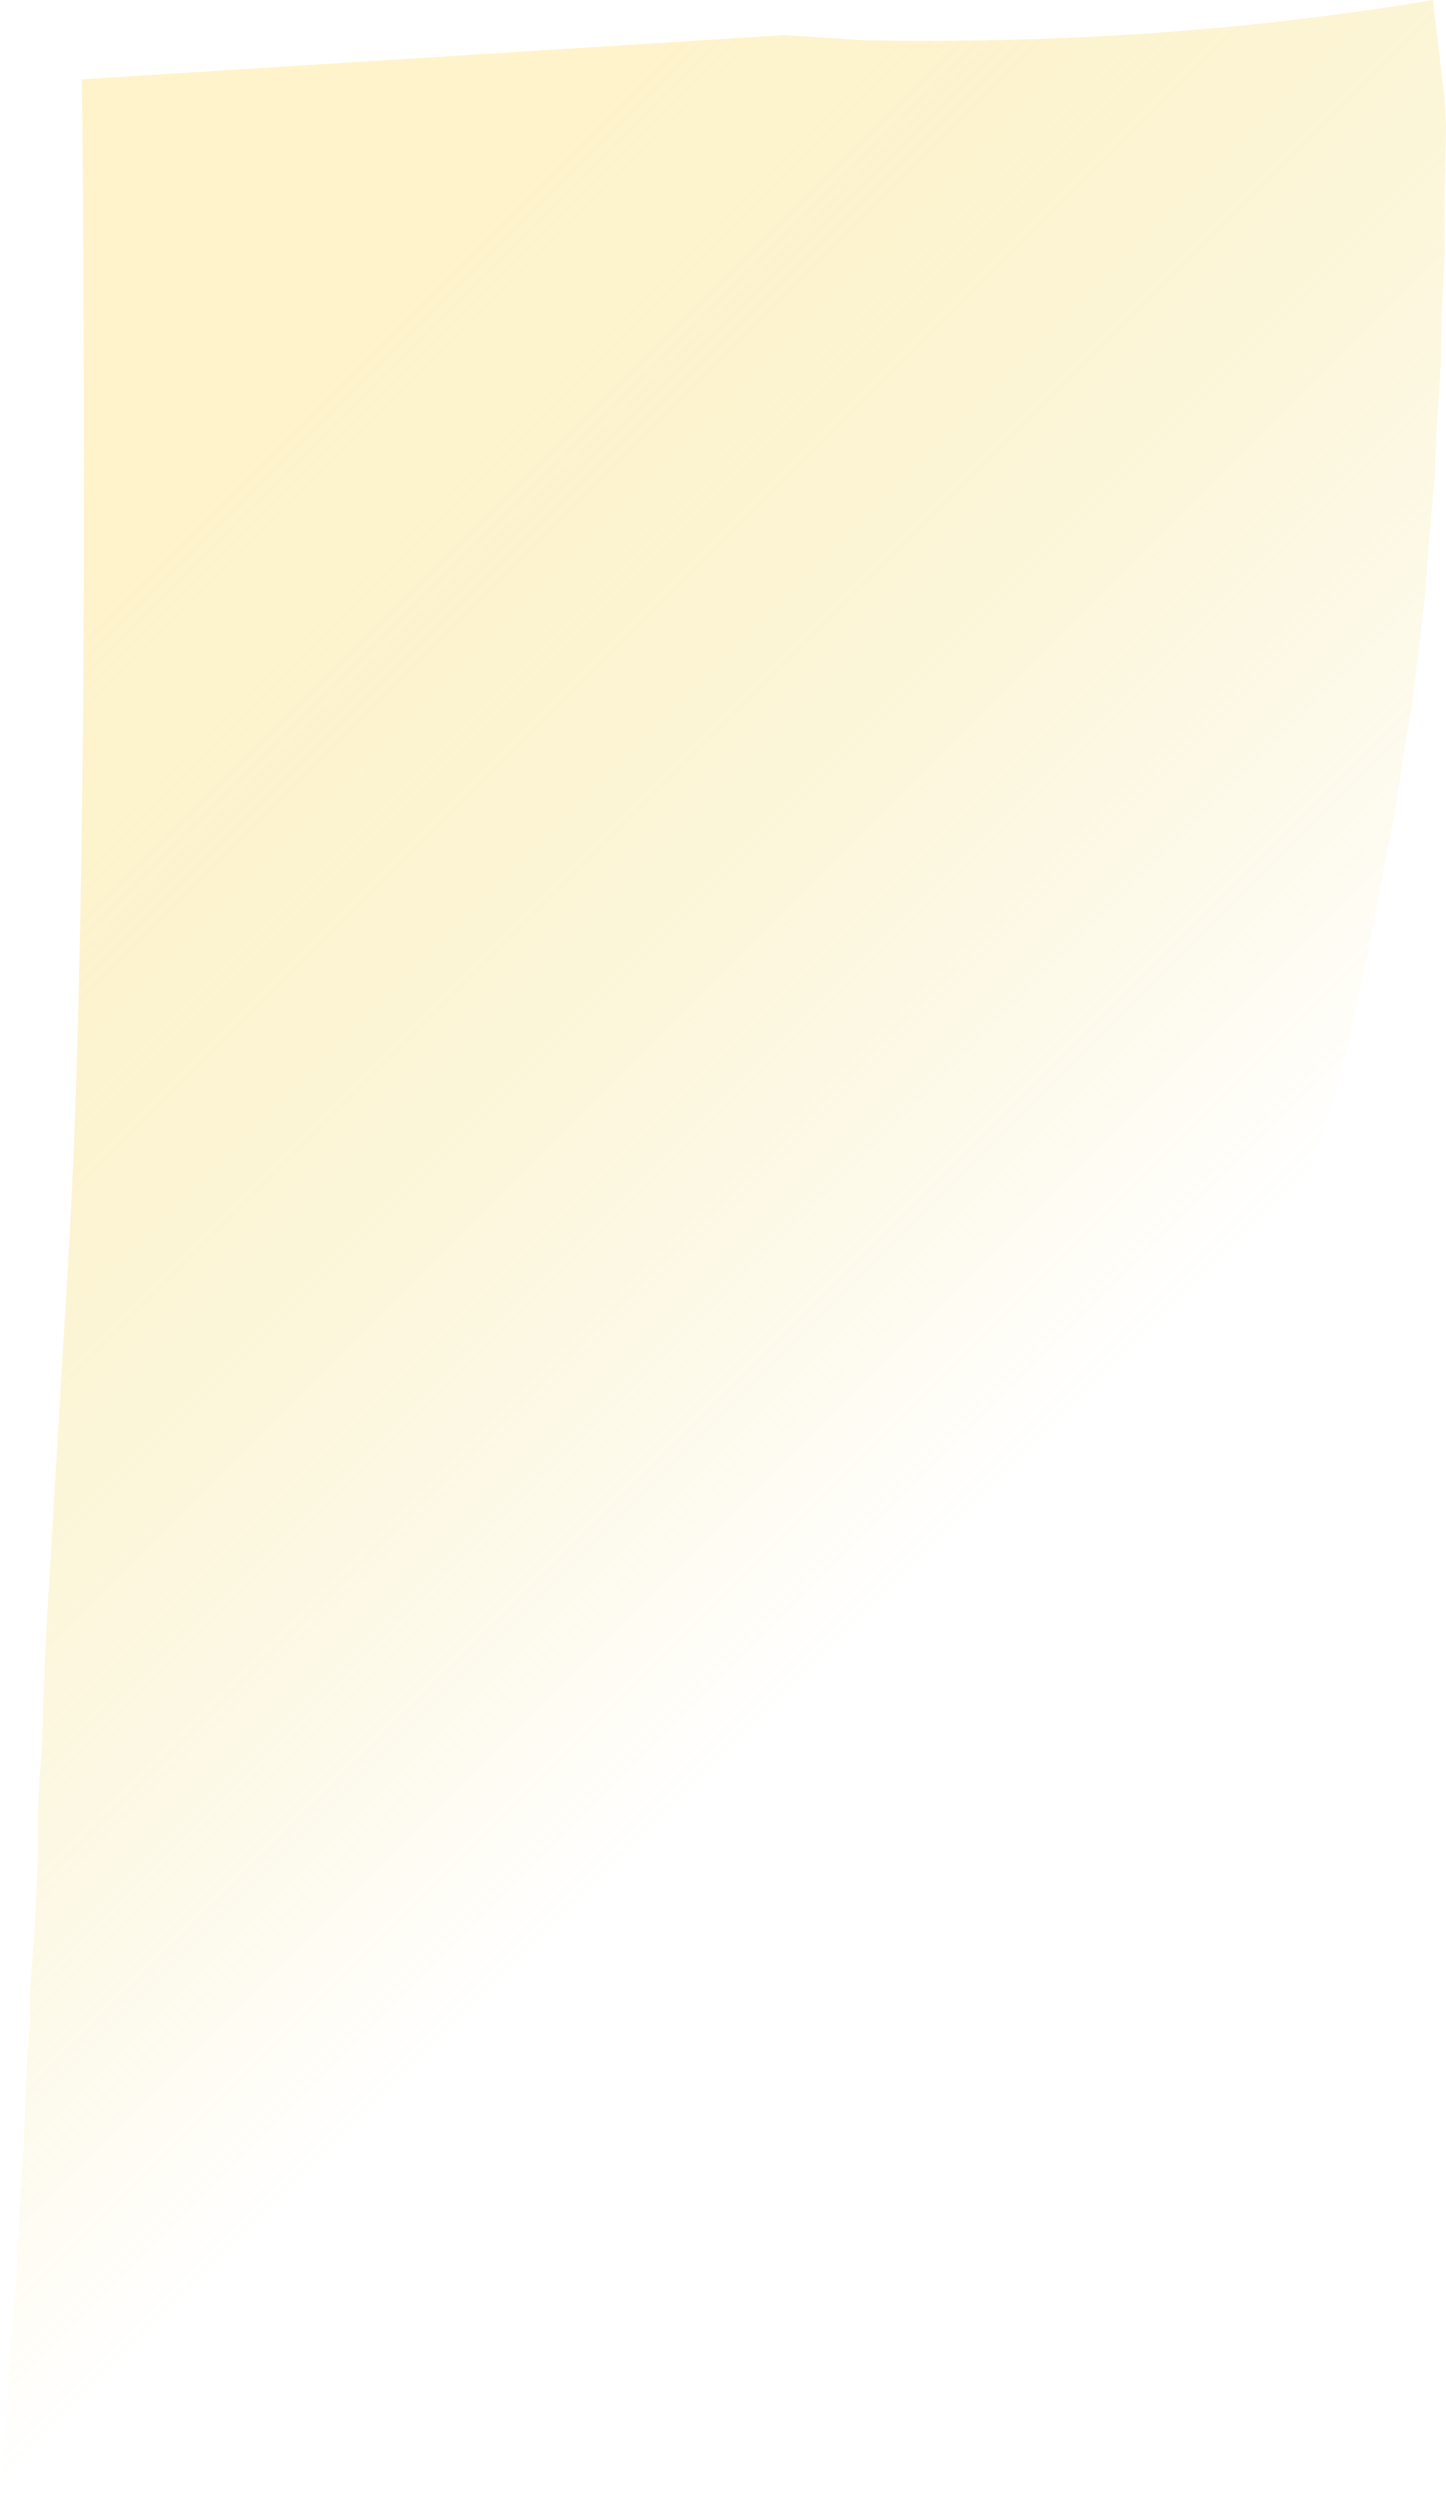 <?xml version="1.0" encoding="UTF-8" standalone="no"?>
<svg xmlns:ffdec="https://www.free-decompiler.com/flash" xmlns:xlink="http://www.w3.org/1999/xlink" ffdec:objectType="shape" height="96.1px" width="55.6px" xmlns="http://www.w3.org/2000/svg">
  <g transform="matrix(1.0, 0.0, 0.0, 1.0, 29.05, 29.4)">
    <path d="M26.5 -25.55 L26.55 -24.55 26.5 -22.2 26.5 -19.9 26.4 -17.6 26.35 -15.35 26.2 -13.1 26.1 -10.9 25.9 -8.7 25.75 -6.55 25.5 -4.4 25.25 -2.35 24.9 -0.25 24.6 1.75 24.2 3.75 23.85 5.7 23.45 7.7 22.6 11.5 21.55 15.2 20.4 18.8 19.15 22.2 17.75 25.6 16.25 28.75 14.6 31.9 12.9 34.9 11.05 37.75 9.05 40.55 6.95 43.2 4.75 45.75 2.45 48.2 0.0 50.5 -2.6 52.65 -5.25 54.75 -8.05 56.75 -10.9 58.65 -13.9 60.35 -17.1 61.9 -20.3 63.5 -23.7 64.9 -27.25 66.0 -29.05 66.7 -28.75 62.45 -28.6 60.25 -28.4 57.95 -28.3 55.65 -28.15 53.25 -28.05 50.85 -28.0 49.65 -27.9 48.35 -27.9 47.15 -27.8 45.85 -27.7 44.55 -27.65 43.25 -27.6 41.95 -27.6 40.65 -27.55 39.3 -27.45 37.9 -27.4 36.6 -27.3 33.8 -26.45 19.45 Q-25.6 5.65 -25.9 -26.35 L1.1 -28.05 4.2 -27.85 Q15.65 -27.65 26.05 -29.4 L26.5 -25.55" fill="url(#gradient0)" fill-rule="evenodd" stroke="none"/>
  </g>
  <defs>
    <linearGradient gradientTransform="matrix(0.023, 0.023, -0.025, 0.025, 0.0, 0.0)" gradientUnits="userSpaceOnUse" id="gradient0" spreadMethod="pad" x1="-819.2" x2="819.2">
      <stop offset="0.0" stop-color="#fee798" stop-opacity="0.502"/>
      <stop offset="1.0" stop-color="#e8cb2b" stop-opacity="0.0"/>
    </linearGradient>
  </defs>
</svg>
